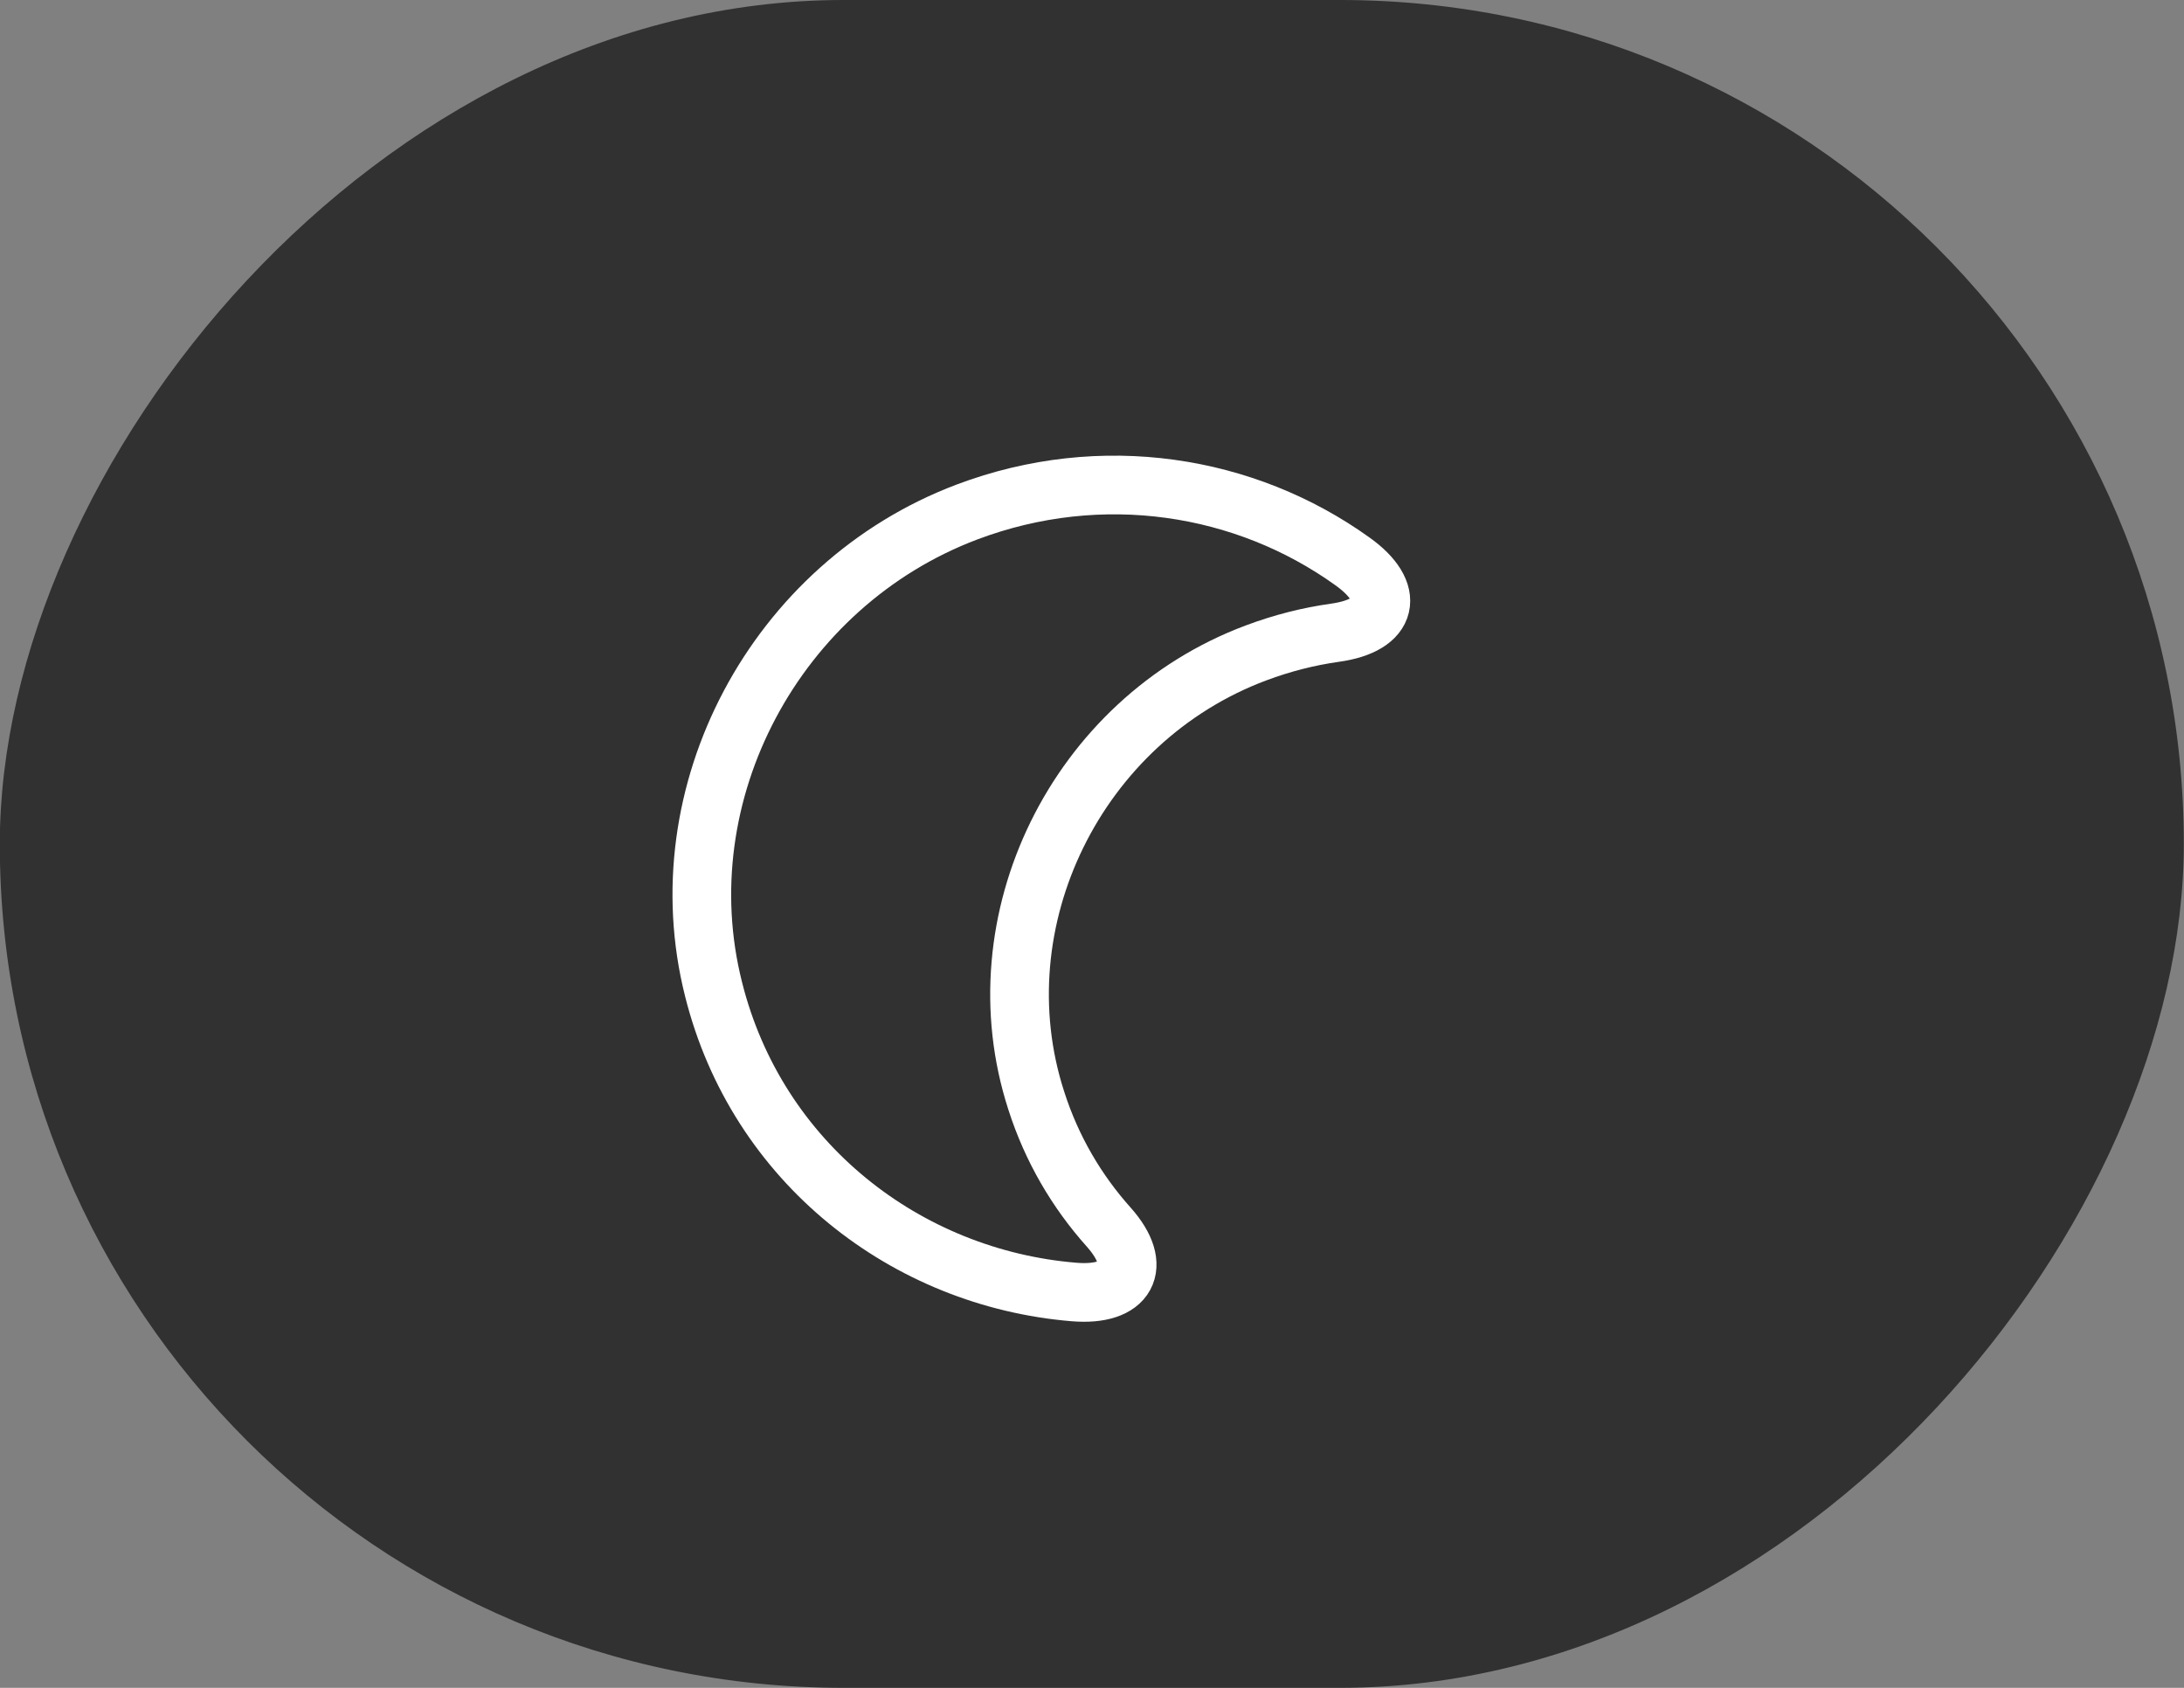 <svg xmlns="http://www.w3.org/2000/svg" width="44" height="34" viewBox="0 0 44 34" fill="none">
<rect x="0" y="0" width="44" height="34" fill="#808080" stroke="none"/>
<rect width="44" height="34" rx="17" transform="matrix(1 0 0 -1 -0.004 34)" fill="#313131"/>
<path d="M14.376 19.928C13.379 15.984 15.62 11.774 19.478 10.315C22.2 9.288 25.093 9.764 27.242 11.305C28.129 11.934 27.981 12.596 26.894 12.746C26.363 12.821 25.834 12.954 25.303 13.153C21.692 14.505 19.704 18.55 20.877 22.17C21.189 23.146 21.694 24 22.336 24.718C23.045 25.513 22.704 26.115 21.638 26.026C18.263 25.749 15.253 23.429 14.376 19.928Z" stroke="white" stroke-width="1.182" stroke-linecap="round" stroke-linejoin="round"/>
</svg>